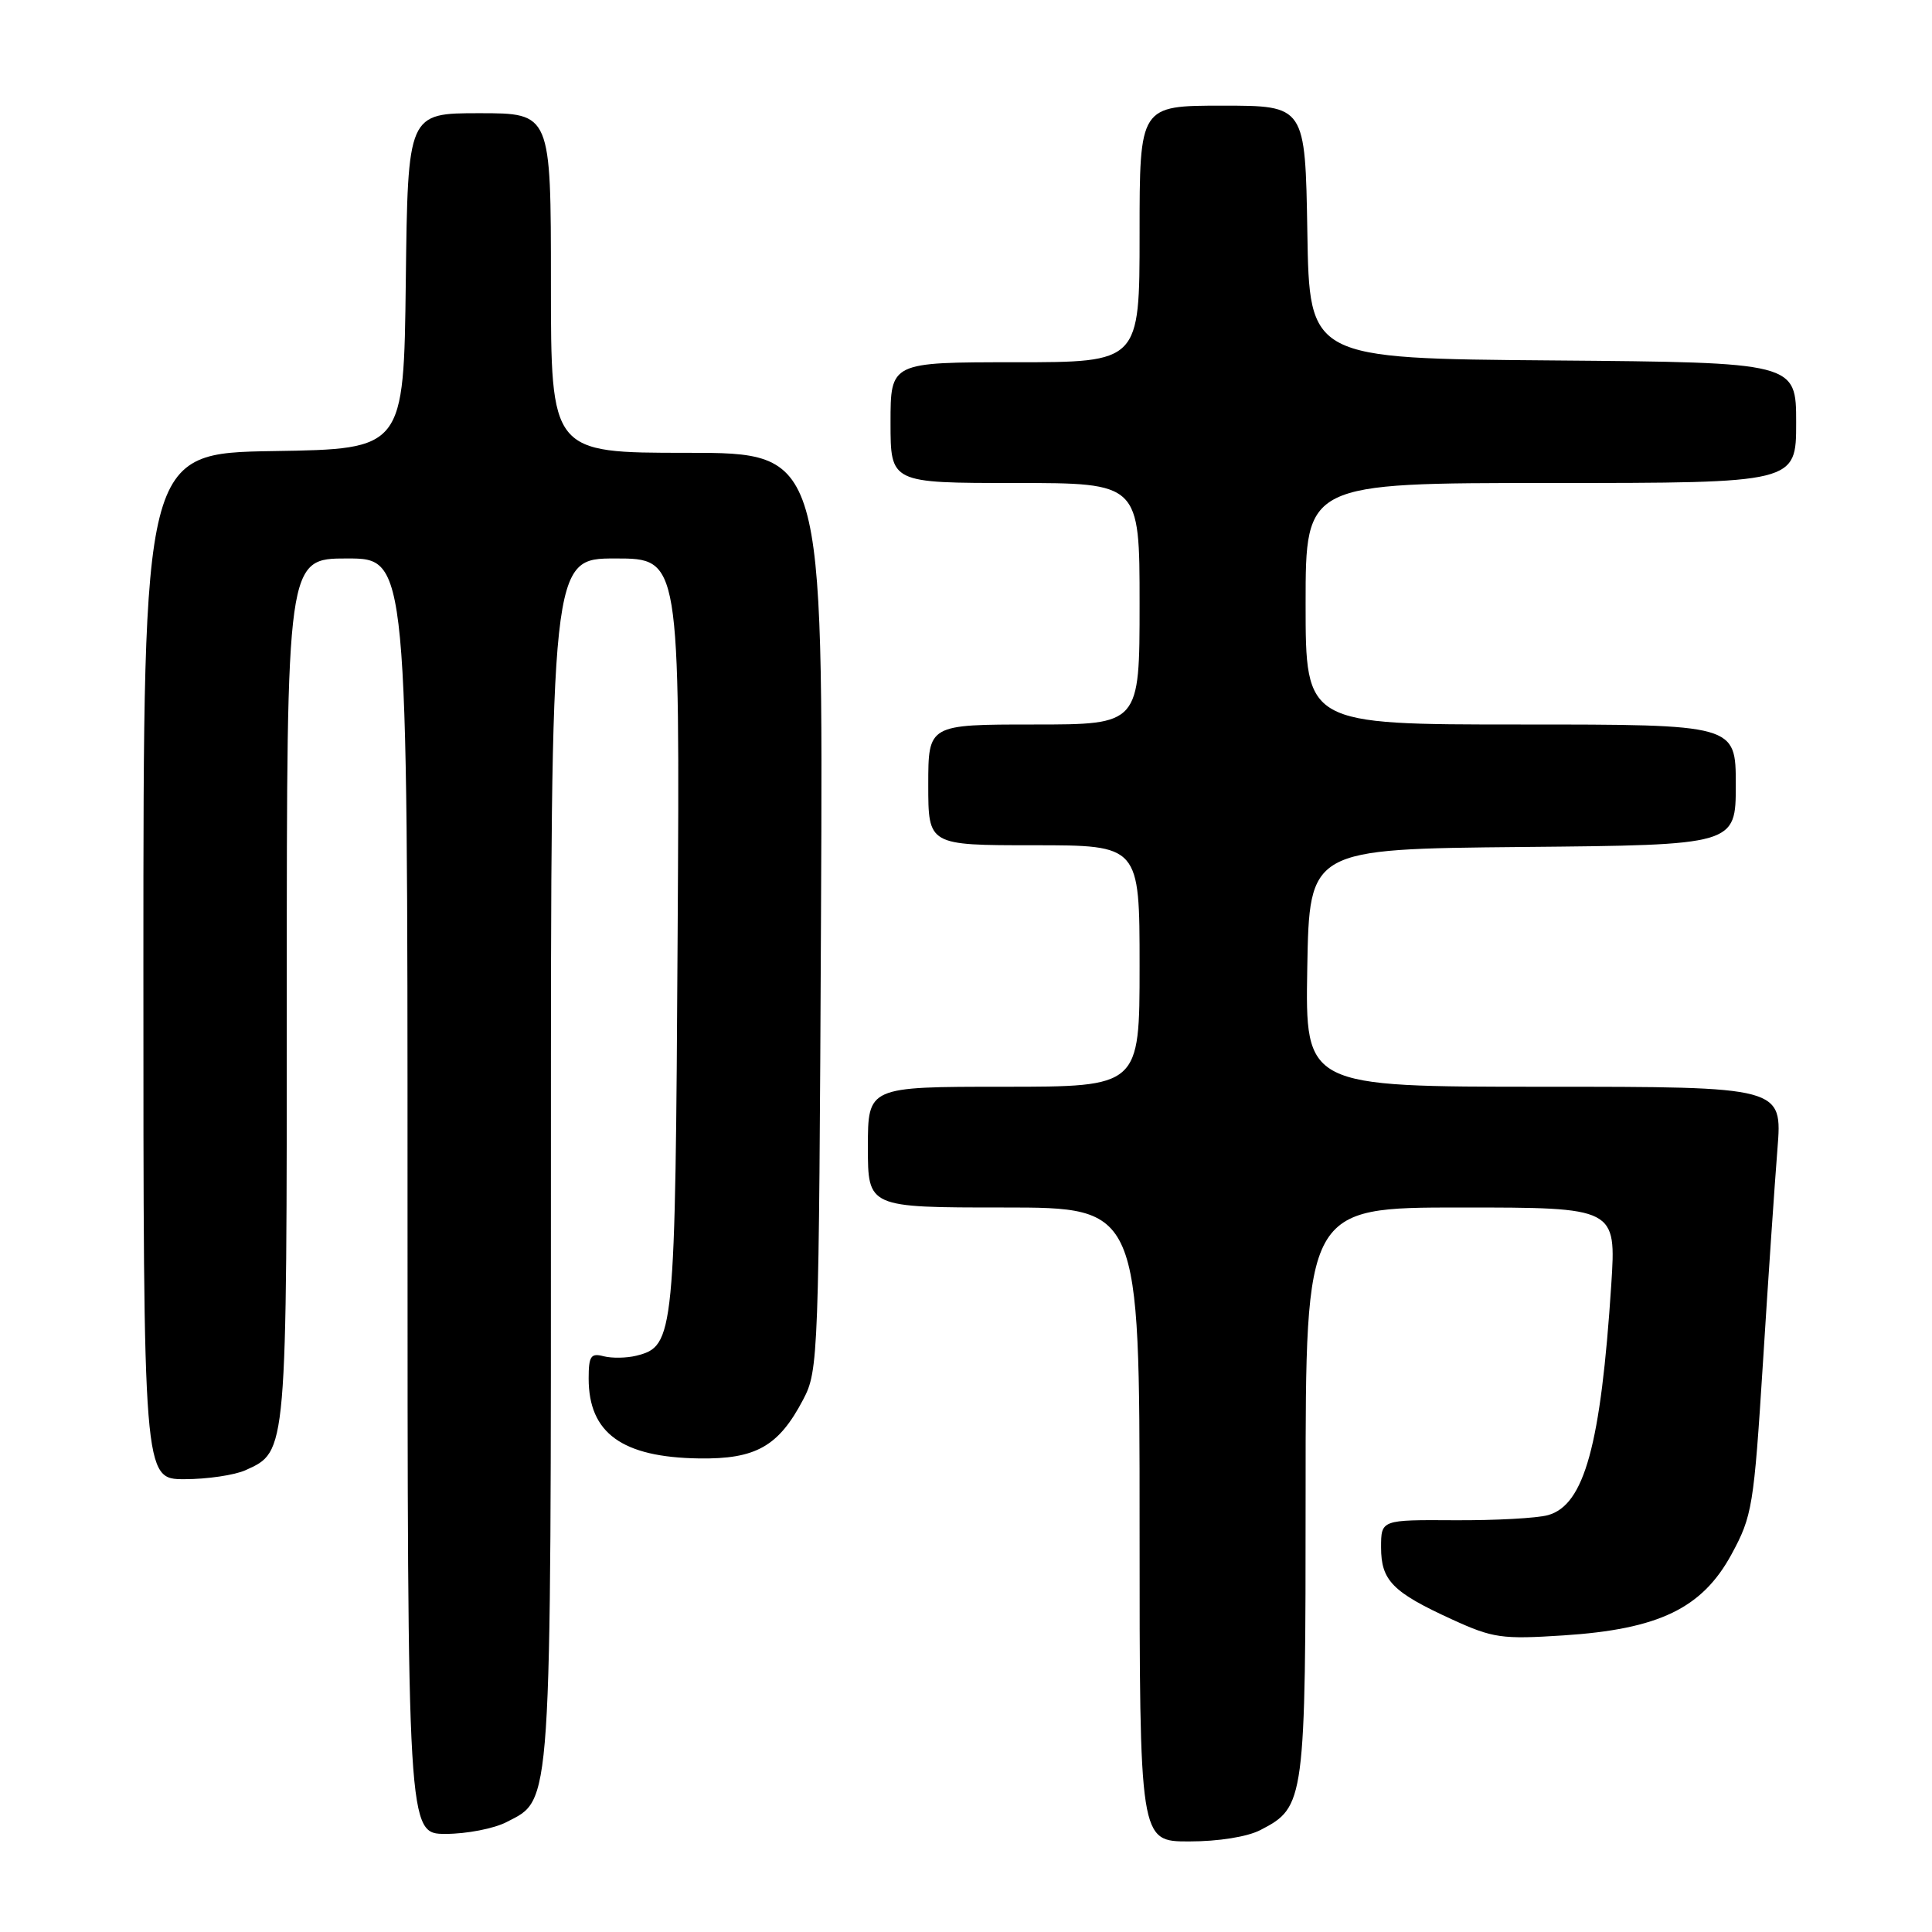<?xml version="1.0" encoding="UTF-8" standalone="no"?>
<!DOCTYPE svg PUBLIC "-//W3C//DTD SVG 1.1//EN" "http://www.w3.org/Graphics/SVG/1.1/DTD/svg11.dtd" >
<svg xmlns="http://www.w3.org/2000/svg" xmlns:xlink="http://www.w3.org/1999/xlink" version="1.1" viewBox="0 0 256 256">
 <g >
 <path fill="currentColor"
d=" M 167.03 242.48 C 172.91 239.44 173.00 238.76 173.00 197.55 C 173.00 160.00 173.00 160.00 193.58 160.00 C 214.16 160.00 214.16 160.00 213.50 170.25 C 212.12 191.45 209.94 199.41 205.13 200.76 C 203.68 201.17 198.11 201.47 192.75 201.44 C 183.00 201.38 183.00 201.38 183.00 205.04 C 183.00 209.43 184.52 210.98 192.42 214.59 C 197.82 217.06 198.99 217.23 207.16 216.70 C 219.80 215.88 225.53 213.12 229.42 205.98 C 232.19 200.88 232.39 199.65 233.60 180.56 C 234.29 169.53 235.16 156.79 235.52 152.25 C 236.18 144.00 236.18 144.00 204.56 144.00 C 172.95 144.00 172.95 144.00 173.22 128.25 C 173.50 112.50 173.50 112.50 201.75 112.23 C 230.00 111.97 230.00 111.97 230.00 103.98 C 230.00 96.00 230.00 96.00 201.50 96.00 C 173.00 96.00 173.00 96.00 173.00 80.00 C 173.00 64.00 173.00 64.00 205.50 64.00 C 238.00 64.00 238.00 64.00 238.00 56.01 C 238.00 48.03 238.00 48.03 205.75 47.76 C 173.50 47.50 173.50 47.50 173.23 30.75 C 172.95 14.00 172.95 14.00 161.98 14.00 C 151.00 14.00 151.00 14.00 151.00 31.00 C 151.00 48.00 151.00 48.00 134.50 48.00 C 118.00 48.00 118.00 48.00 118.00 56.00 C 118.00 64.00 118.00 64.00 134.50 64.00 C 151.00 64.00 151.00 64.00 151.00 80.00 C 151.00 96.00 151.00 96.00 137.00 96.00 C 123.00 96.00 123.00 96.00 123.00 104.00 C 123.00 112.00 123.00 112.00 137.00 112.00 C 151.00 112.00 151.00 112.00 151.00 128.00 C 151.00 144.00 151.00 144.00 133.00 144.00 C 115.00 144.00 115.00 144.00 115.00 152.00 C 115.00 160.00 115.00 160.00 133.00 160.00 C 151.00 160.00 151.00 160.00 151.00 202.00 C 151.00 244.00 151.00 244.00 157.55 244.00 C 161.45 244.00 165.29 243.39 167.03 242.48 Z  M 67.13 241.43 C 73.16 238.32 73.00 240.66 73.00 153.53 C 73.00 74.00 73.00 74.00 81.54 74.00 C 90.09 74.00 90.09 74.00 89.79 123.75 C 89.48 177.27 89.37 178.37 84.31 179.64 C 83.02 179.96 81.08 179.99 79.98 179.71 C 78.29 179.26 78.00 179.69 78.00 182.66 C 78.00 189.89 82.42 193.10 92.63 193.25 C 100.15 193.36 103.17 191.66 106.43 185.44 C 108.45 181.60 108.51 179.95 108.79 120.75 C 109.07 60.00 109.07 60.00 91.04 60.00 C 73.00 60.00 73.00 60.00 73.00 37.50 C 73.00 15.00 73.00 15.00 63.52 15.00 C 54.04 15.00 54.04 15.00 53.77 37.25 C 53.50 59.50 53.50 59.50 36.25 59.77 C 19.00 60.05 19.00 60.05 19.00 128.02 C 19.00 196.00 19.00 196.00 24.45 196.00 C 27.45 196.00 31.09 195.46 32.53 194.81 C 38.06 192.29 38.00 192.95 38.00 131.05 C 38.00 74.00 38.00 74.00 46.00 74.00 C 54.00 74.00 54.00 74.00 54.00 158.50 C 54.00 243.00 54.00 243.00 59.05 243.00 C 61.83 243.00 65.46 242.30 67.13 241.43 Z "/>
</g>
</svg>